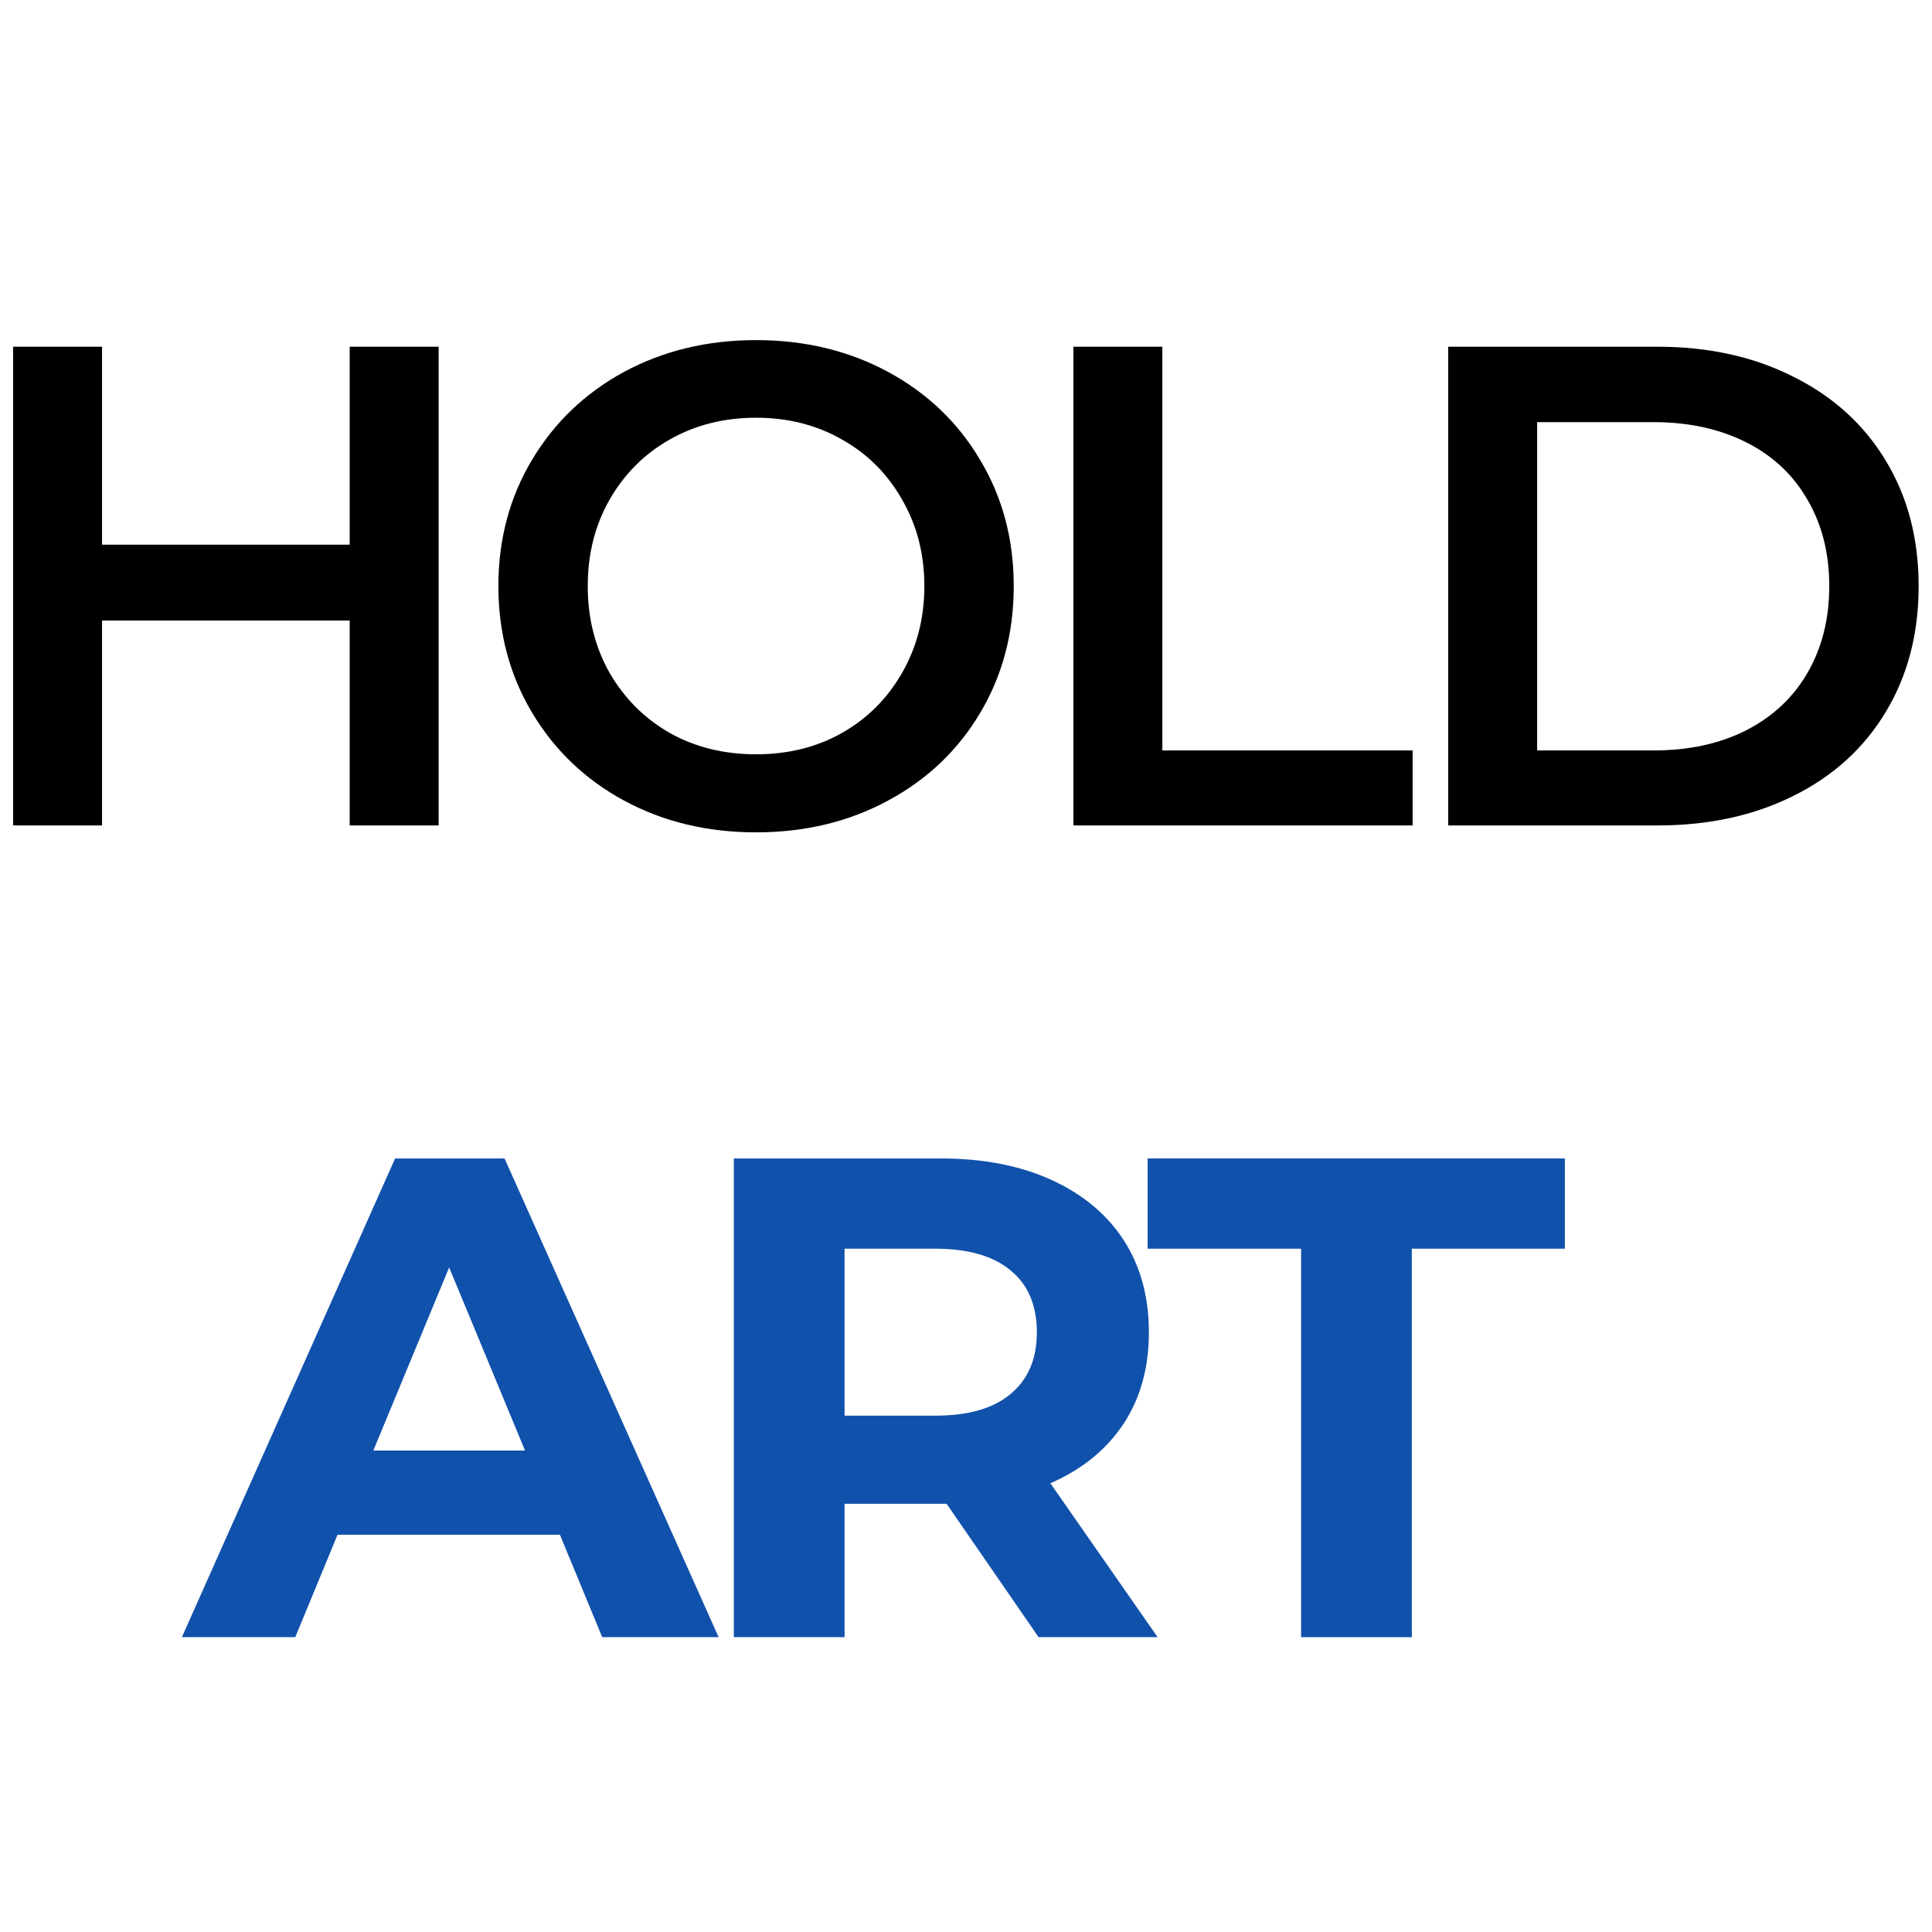 <?xml version="1.0" encoding="UTF-8" standalone="no" ?>
<!DOCTYPE svg PUBLIC "-//W3C//DTD SVG 1.1//EN" "http://www.w3.org/Graphics/SVG/1.1/DTD/svg11.dtd">
<svg xmlns="http://www.w3.org/2000/svg" xmlns:xlink="http://www.w3.org/1999/xlink" version="1.1" width="256" height="256" viewBox="0 0 256 256" xml:space="preserve">
<desc>Created with Fabric.js 5.2.4</desc>
<defs>
</defs>
<rect x="0" y="0" width="100%" height="100%" fill="transparent"></rect>
<g transform="matrix(1 0 0 1 128 128)" id="ac351fc3-4e57-4d99-b261-137128f252d4"  >
<rect style="stroke: none; stroke-width: 1; stroke-dasharray: none; stroke-linecap: butt; stroke-dashoffset: 0; stroke-linejoin: miter; stroke-miterlimit: 4; fill: rgb(255,255,255); fill-rule: nonzero; opacity: 1; visibility: hidden;" vector-effect="non-scaling-stroke"  x="-128" y="-128" rx="0" ry="0" width="256" height="256" />
</g>
<g transform="matrix(Infinity NaN NaN Infinity 0 0)" id="2c6fb11b-2557-458b-a722-72f4b061fe1a"  >
</g>
<g transform="matrix(2.78 0 0 2.78 128 131)"  >
<g style="" vector-effect="non-scaling-stroke"   >
		<g transform="matrix(1.33 0 0 1.33 -35.28 -19.19)"  >
<path style="stroke: none; stroke-width: 1; stroke-dasharray: none; stroke-linecap: butt; stroke-dashoffset: 0; stroke-linejoin: miter; stroke-miterlimit: 4; fill: rgb(0,0,0); fill-rule: nonzero; opacity: 1;" vector-effect="non-scaling-stroke"  transform=" translate(-9.92, 8.58)" d="M 17.547 -17.156 L 17.547 0 L 14.359 0 L 14.359 -7.344 L 5.484 -7.344 L 5.484 0 L 2.297 0 L 2.297 -17.156 L 5.484 -17.156 L 5.484 -10.062 L 14.359 -10.062 L 14.359 -17.156 Z M 17.547 -17.156" stroke-linecap="round" />
</g>
		<g transform="matrix(1.33 0 0 1.33 -10.01 -19.18)"  >
<path style="stroke: none; stroke-width: 1; stroke-dasharray: none; stroke-linecap: butt; stroke-dashoffset: 0; stroke-linejoin: miter; stroke-miterlimit: 4; fill: rgb(0,0,0); fill-rule: nonzero; opacity: 1;" vector-effect="non-scaling-stroke"  transform=" translate(-10.31, 8.57)" d="M 10.312 0.25 C 8.562 0.25 6.984 -0.129 5.578 -0.891 C 4.18 -1.648 3.082 -2.703 2.281 -4.047 C 1.477 -5.398 1.078 -6.91 1.078 -8.578 C 1.078 -10.242 1.477 -11.75 2.281 -13.094 C 3.082 -14.438 4.18 -15.488 5.578 -16.25 C 6.984 -17.008 8.562 -17.391 10.312 -17.391 C 12.062 -17.391 13.641 -17.008 15.047 -16.25 C 16.453 -15.488 17.551 -14.438 18.344 -13.094 C 19.145 -11.758 19.547 -10.254 19.547 -8.578 C 19.547 -6.891 19.145 -5.375 18.344 -4.031 C 17.551 -2.695 16.453 -1.648 15.047 -0.891 C 13.641 -0.129 12.062 0.25 10.312 0.25 Z M 10.312 -2.547 C 11.457 -2.547 12.484 -2.801 13.391 -3.312 C 14.305 -3.832 15.023 -4.551 15.547 -5.469 C 16.078 -6.395 16.344 -7.43 16.344 -8.578 C 16.344 -9.723 16.078 -10.754 15.547 -11.672 C 15.023 -12.598 14.305 -13.316 13.391 -13.828 C 12.484 -14.348 11.457 -14.609 10.312 -14.609 C 9.164 -14.609 8.133 -14.348 7.219 -13.828 C 6.312 -13.316 5.594 -12.598 5.062 -11.672 C 4.539 -10.754 4.281 -9.723 4.281 -8.578 C 4.281 -7.43 4.539 -6.395 5.062 -5.469 C 5.594 -4.551 6.312 -3.832 7.219 -3.312 C 8.133 -2.801 9.164 -2.547 10.312 -2.547 Z M 10.312 -2.547" stroke-linecap="round" />
</g>
		<g transform="matrix(1.33 0 0 1.33 13.21 -19.19)"  >
<path style="stroke: none; stroke-width: 1; stroke-dasharray: none; stroke-linecap: butt; stroke-dashoffset: 0; stroke-linejoin: miter; stroke-miterlimit: 4; fill: rgb(0,0,0); fill-rule: nonzero; opacity: 1;" vector-effect="non-scaling-stroke"  transform=" translate(-8.38, 8.58)" d="M 2.297 -17.156 L 5.484 -17.156 L 5.484 -2.688 L 14.453 -2.688 L 14.453 0 L 2.297 0 Z M 2.297 -17.156" stroke-linecap="round" />
</g>
		<g transform="matrix(1.33 0 0 1.33 34.2 -19.19)"  >
<path style="stroke: none; stroke-width: 1; stroke-dasharray: none; stroke-linecap: butt; stroke-dashoffset: 0; stroke-linejoin: miter; stroke-miterlimit: 4; fill: rgb(0,0,0); fill-rule: nonzero; opacity: 1;" vector-effect="non-scaling-stroke"  transform=" translate(-10.73, 8.58)" d="M 2.297 -17.156 L 9.797 -17.156 C 11.629 -17.156 13.254 -16.797 14.672 -16.078 C 16.098 -15.367 17.203 -14.363 17.984 -13.062 C 18.766 -11.77 19.156 -10.273 19.156 -8.578 C 19.156 -6.879 18.766 -5.379 17.984 -4.078 C 17.203 -2.773 16.098 -1.77 14.672 -1.062 C 13.254 -0.352 11.629 0 9.797 0 L 2.297 0 Z M 9.656 -2.688 C 10.914 -2.688 12.02 -2.926 12.969 -3.406 C 13.926 -3.895 14.66 -4.582 15.172 -5.469 C 15.691 -6.363 15.953 -7.398 15.953 -8.578 C 15.953 -9.754 15.691 -10.785 15.172 -11.672 C 14.66 -12.566 13.926 -13.254 12.969 -13.734 C 12.02 -14.211 10.914 -14.453 9.656 -14.453 L 5.484 -14.453 L 5.484 -2.688 Z M 9.656 -2.688" stroke-linecap="round" />
</g>
		<g transform="matrix(1.33 0 0 1.33 -24.58 19.5)"  >
<path style="stroke: none; stroke-width: 1; stroke-dasharray: none; stroke-linecap: butt; stroke-dashoffset: 0; stroke-linejoin: miter; stroke-miterlimit: 4; fill: rgb(16,81,171); fill-rule: nonzero; opacity: 1;" vector-effect="non-scaling-stroke"  transform=" translate(-9.4, 8.58)" d="M 13.328 -3.672 L 5.359 -3.672 L 3.844 0 L -0.219 0 L 7.422 -17.156 L 11.344 -17.156 L 19.016 0 L 14.844 0 Z M 12.078 -6.688 L 9.359 -13.25 L 6.641 -6.688 Z M 12.078 -6.688" stroke-linecap="round" />
</g>
		<g transform="matrix(1.33 0 0 1.33 -0.96 19.5)"  >
<path style="stroke: none; stroke-width: 1; stroke-dasharray: none; stroke-linecap: butt; stroke-dashoffset: 0; stroke-linejoin: miter; stroke-miterlimit: 4; fill: rgb(16,81,171); fill-rule: nonzero; opacity: 1;" vector-effect="non-scaling-stroke"  transform=" translate(-9.63, 8.58)" d="M 12.953 0 L 9.656 -4.781 L 6 -4.781 L 6 0 L 2.031 0 L 2.031 -17.156 L 9.453 -17.156 C 10.973 -17.156 12.289 -16.898 13.406 -16.391 C 14.531 -15.879 15.395 -15.16 16 -14.234 C 16.602 -13.305 16.906 -12.203 16.906 -10.922 C 16.906 -9.648 16.598 -8.551 15.984 -7.625 C 15.367 -6.707 14.5 -6.004 13.375 -5.516 L 17.219 0 Z M 12.891 -10.922 C 12.891 -11.891 12.578 -12.629 11.953 -13.141 C 11.336 -13.66 10.43 -13.922 9.234 -13.922 L 6 -13.922 L 6 -7.938 L 9.234 -7.938 C 10.43 -7.938 11.336 -8.195 11.953 -8.719 C 12.578 -9.238 12.891 -9.973 12.891 -10.922 Z M 12.891 -10.922" stroke-linecap="round" />
</g>
		<g transform="matrix(1.33 0 0 1.33 18.6 19.5)"  >
<path style="stroke: none; stroke-width: 1; stroke-dasharray: none; stroke-linecap: butt; stroke-dashoffset: 0; stroke-linejoin: miter; stroke-miterlimit: 4; fill: rgb(16,81,171); fill-rule: nonzero; opacity: 1;" vector-effect="non-scaling-stroke"  transform=" translate(-7.57, 8.58)" d="M 5.594 -13.922 L 0.094 -13.922 L 0.094 -17.156 L 15.047 -17.156 L 15.047 -13.922 L 9.562 -13.922 L 9.562 0 L 5.594 0 Z M 5.594 -13.922" stroke-linecap="round" />
</g>
</g>
</g>
</svg>